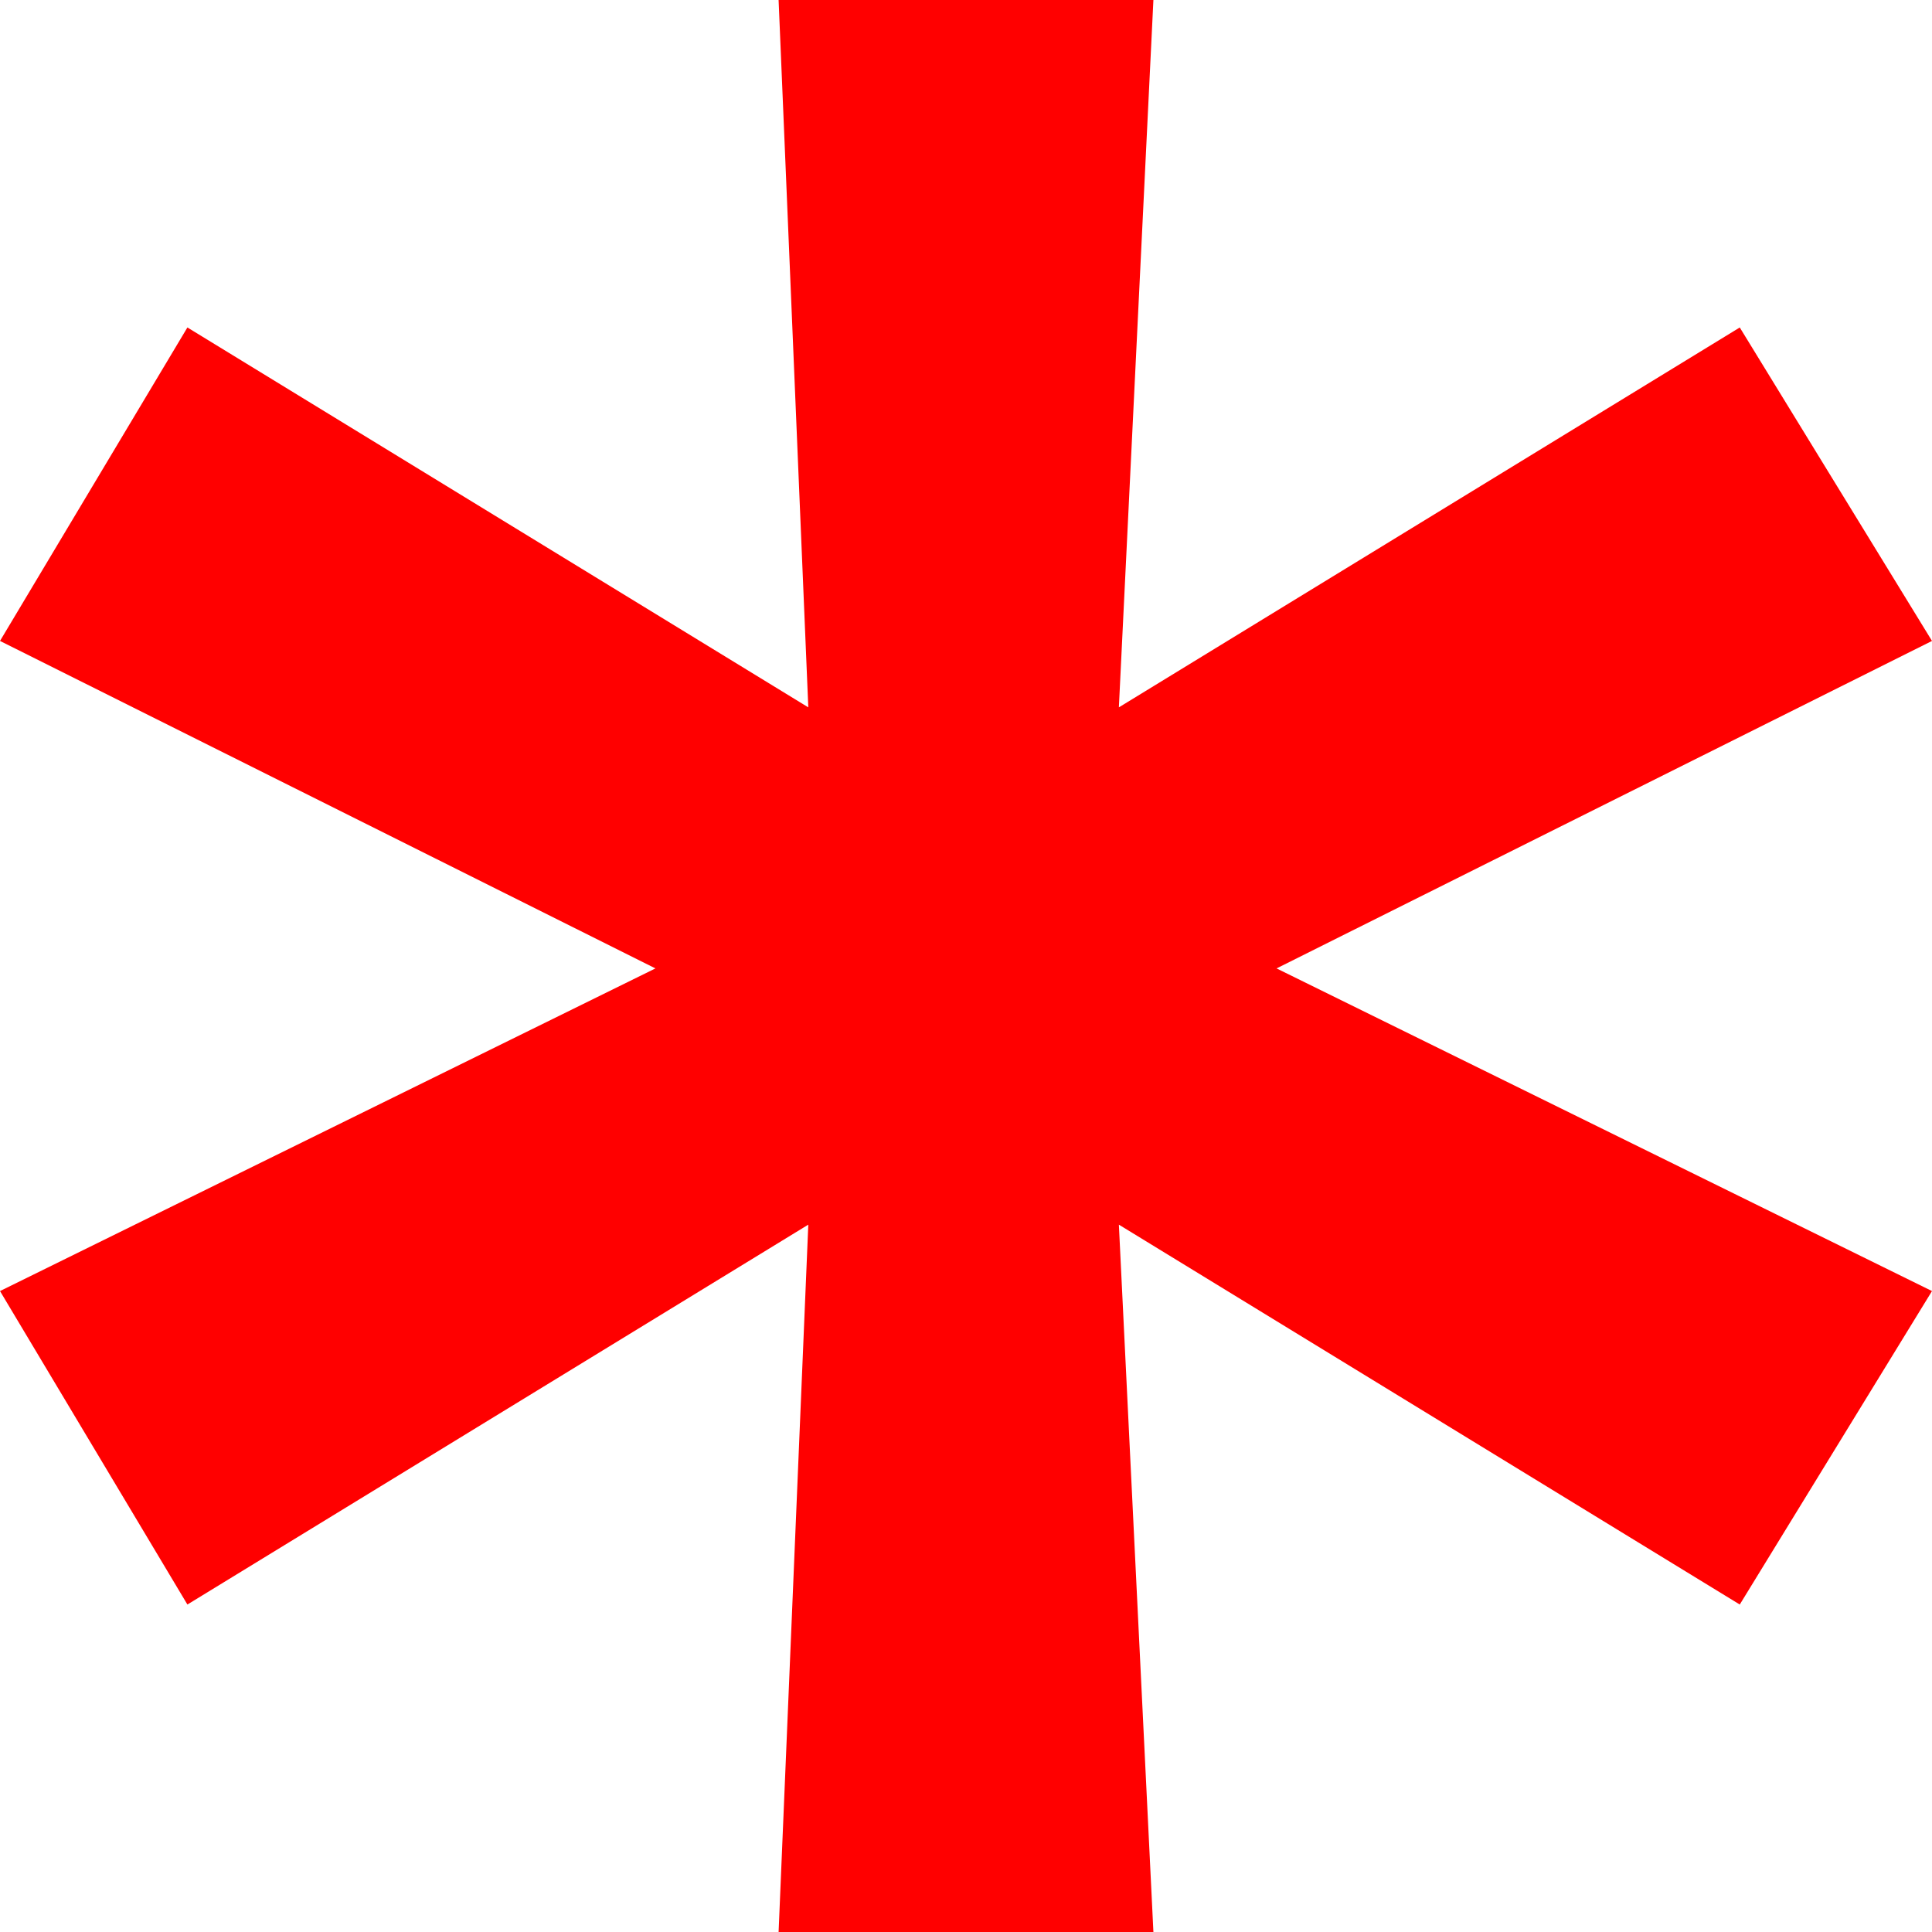 <svg width="8" height="8" viewBox="0 0 8 8" fill="none" xmlns="http://www.w3.org/2000/svg">
<path d="M3.224 8L3.347 5.071L0.776 6.644L0 5.346L2.714 4.01L0 2.654L0.776 1.356L3.347 2.929L3.224 0H4.776L4.633 2.929L7.204 1.356L8 2.654L5.286 4.01L8 5.346L7.204 6.644L4.633 5.071L4.776 8H3.224Z" fill="#FF0000"/>
</svg>
